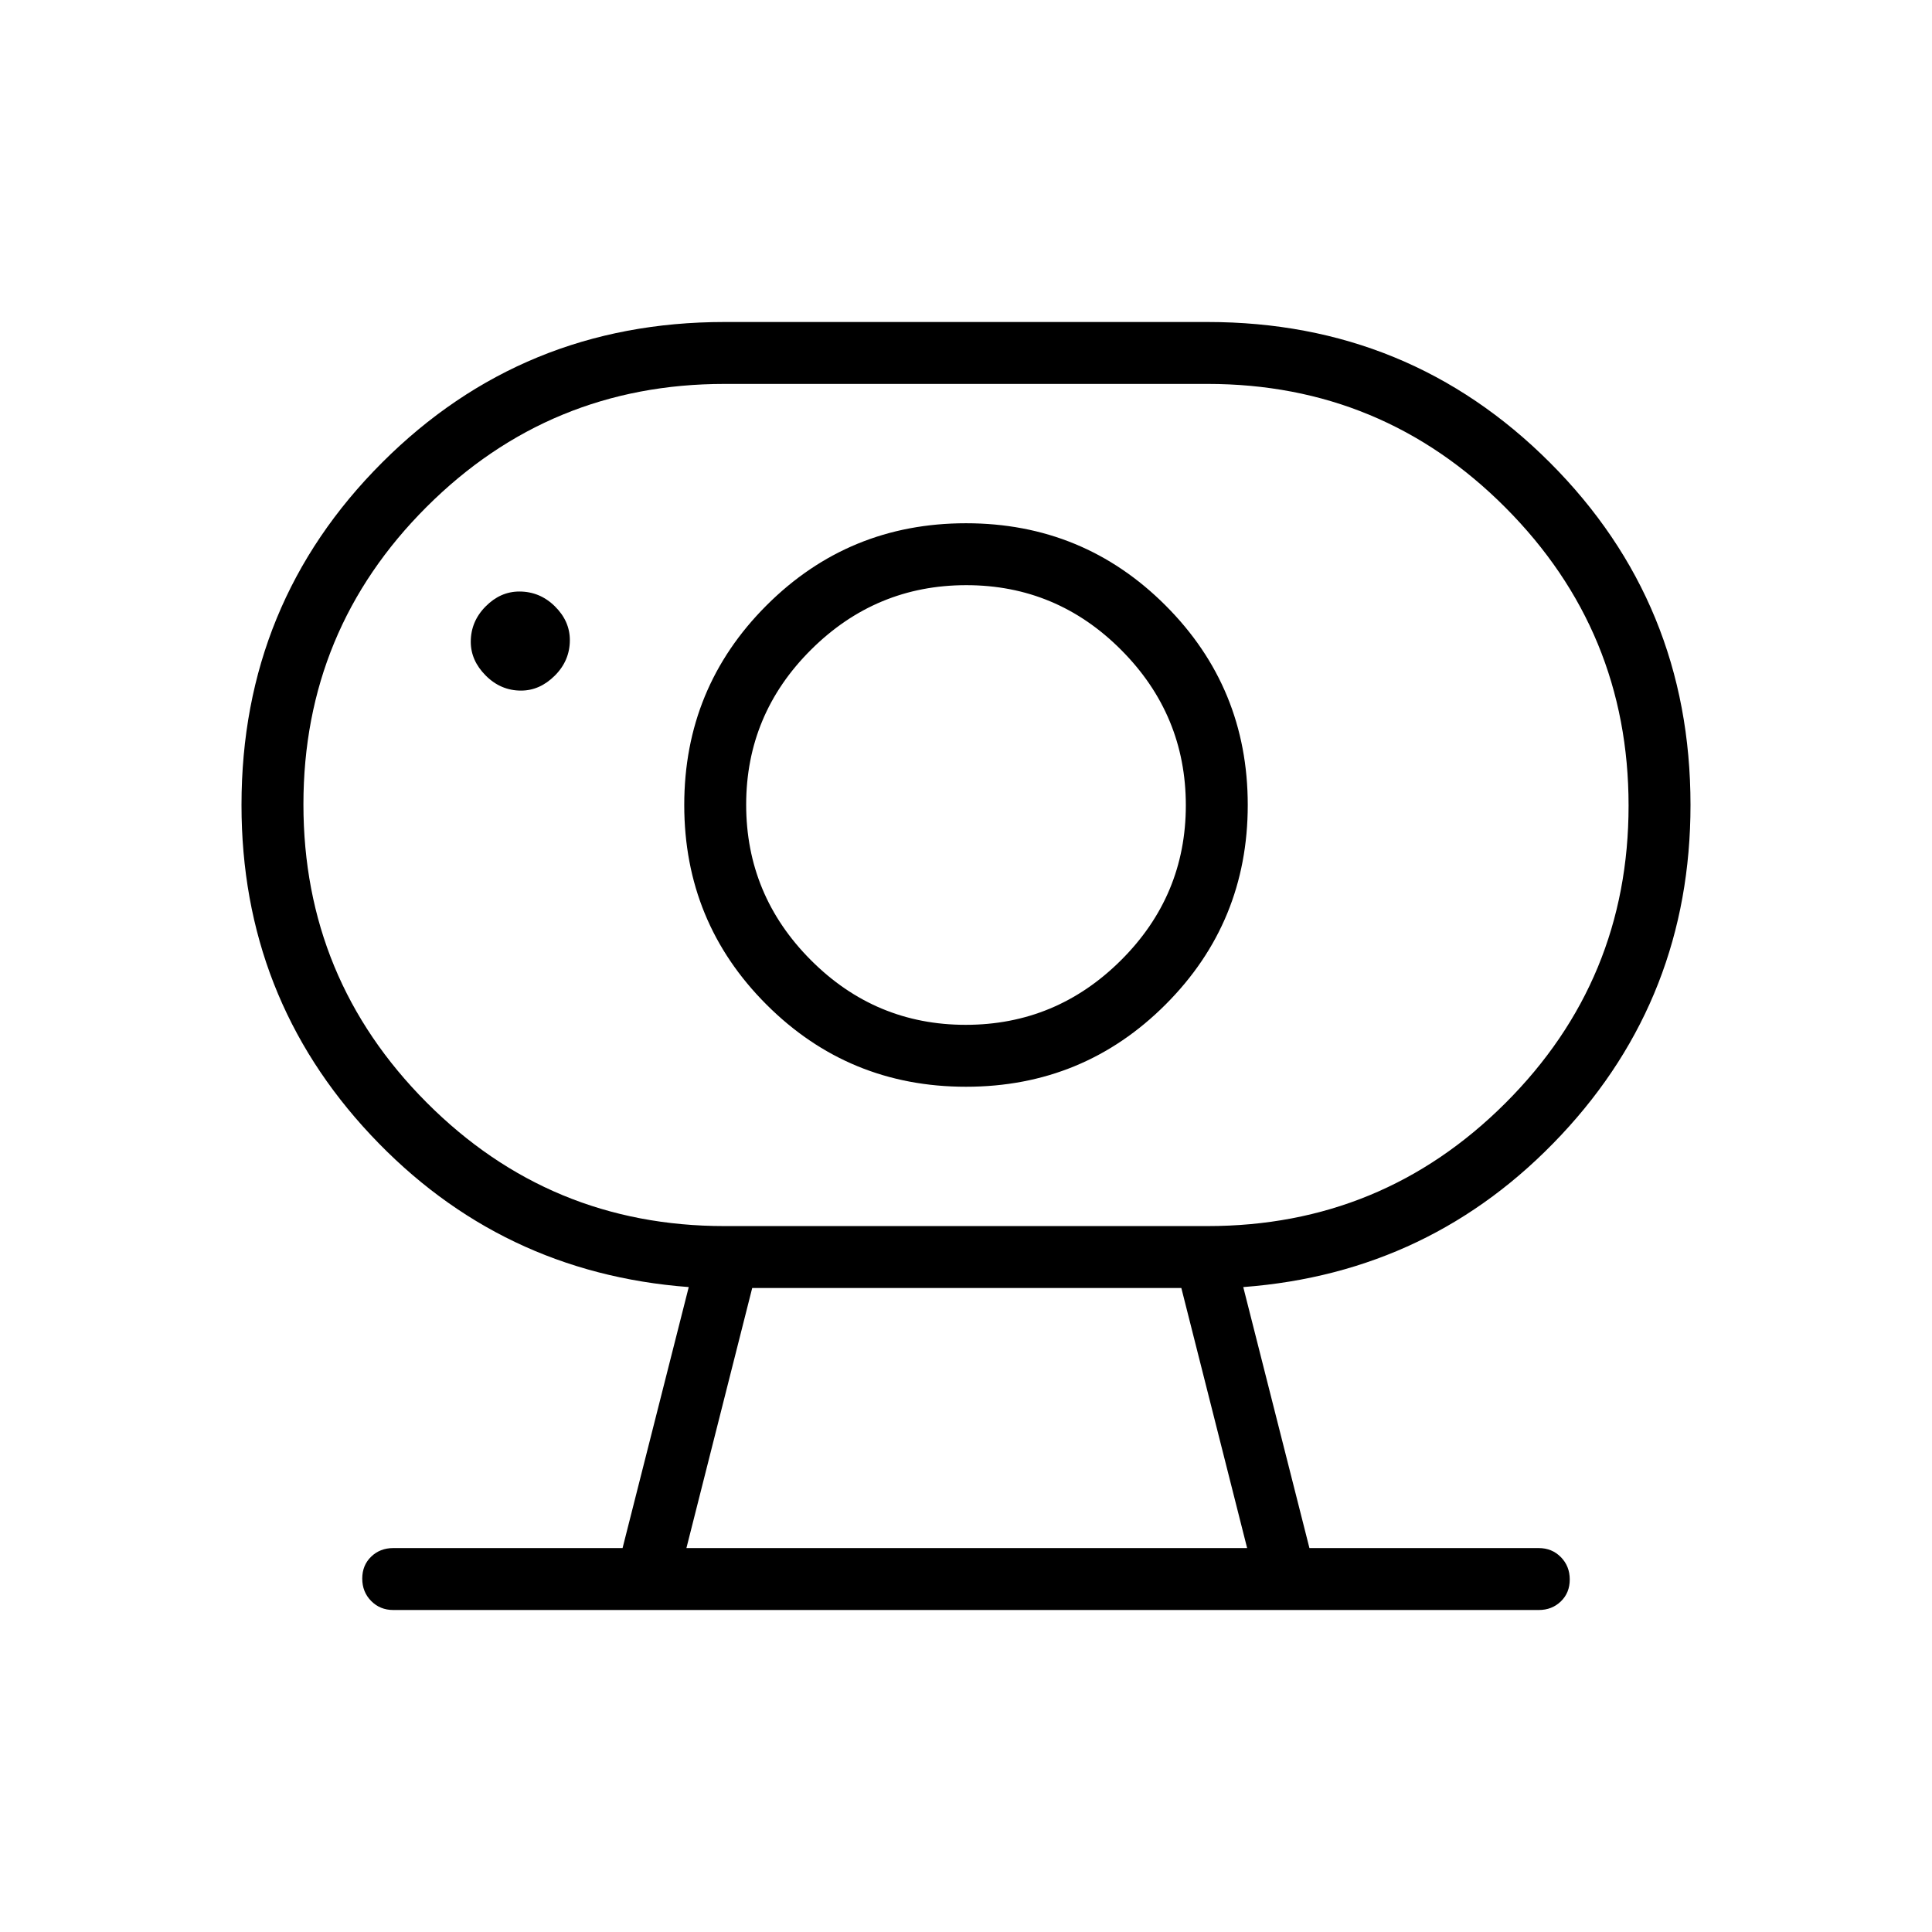 <svg xmlns="http://www.w3.org/2000/svg" width="48" height="48" viewBox="0 -960 960 960"><path d="M341.077-190.769h278.615L587-320H373.769l-32.692 129.231Zm18.923-160h240q86.831 0 148.031-61.108t61.2-147.808q0-86.7-61.2-148.123-61.2-61.423-148.031-61.423H360q-86.831 0-148.031 61.108t-61.2 147.808q0 86.7 61.2 148.123 61.2 61.423 148.031 61.423Zm119.85-100q-44.927 0-77.004-32.227-32.077-32.227-32.077-77.154t32.227-77.004q32.227-32.077 77.154-32.077t77.004 32.227q32.077 32.227 32.077 77.154t-32.227 77.004q-32.227 32.077-77.154 32.077ZM258.896-616.846q9.335 0 16.796-7.444 7.462-7.444 7.462-17.645 0-9.45-7.444-16.796t-17.645-7.346q-9.45 0-16.796 7.444t-7.346 17.529q0 9.335 7.444 16.796 7.444 7.462 17.529 7.462ZM195.385-160q-6.539 0-10.962-4.485T180-175.6q0-6.631 4.423-10.9t10.962-4.269H309.35l32.881-129.692q-93.77-7.077-158-75.577Q120-464.538 120-560q0-100.286 69.857-170.143T360-800h240q100.286 0 170.143 69.857T840-560q0 95.462-64.231 163.962-64.23 68.5-158 75.577l32.881 129.692h113.965q6.539 0 10.962 4.485T780-175.169q0 6.631-4.423 10.9T764.615-160h-569.23ZM480-420q58.308 0 99.154-40.846T620-560q0-58.308-40.846-99.154T480-700q-58.308 0-99.154 40.846T340-560q0 58.308 40.846 99.154T480-420Zm0-140ZM341.077-190.769h278.615-278.615Z"/></svg>